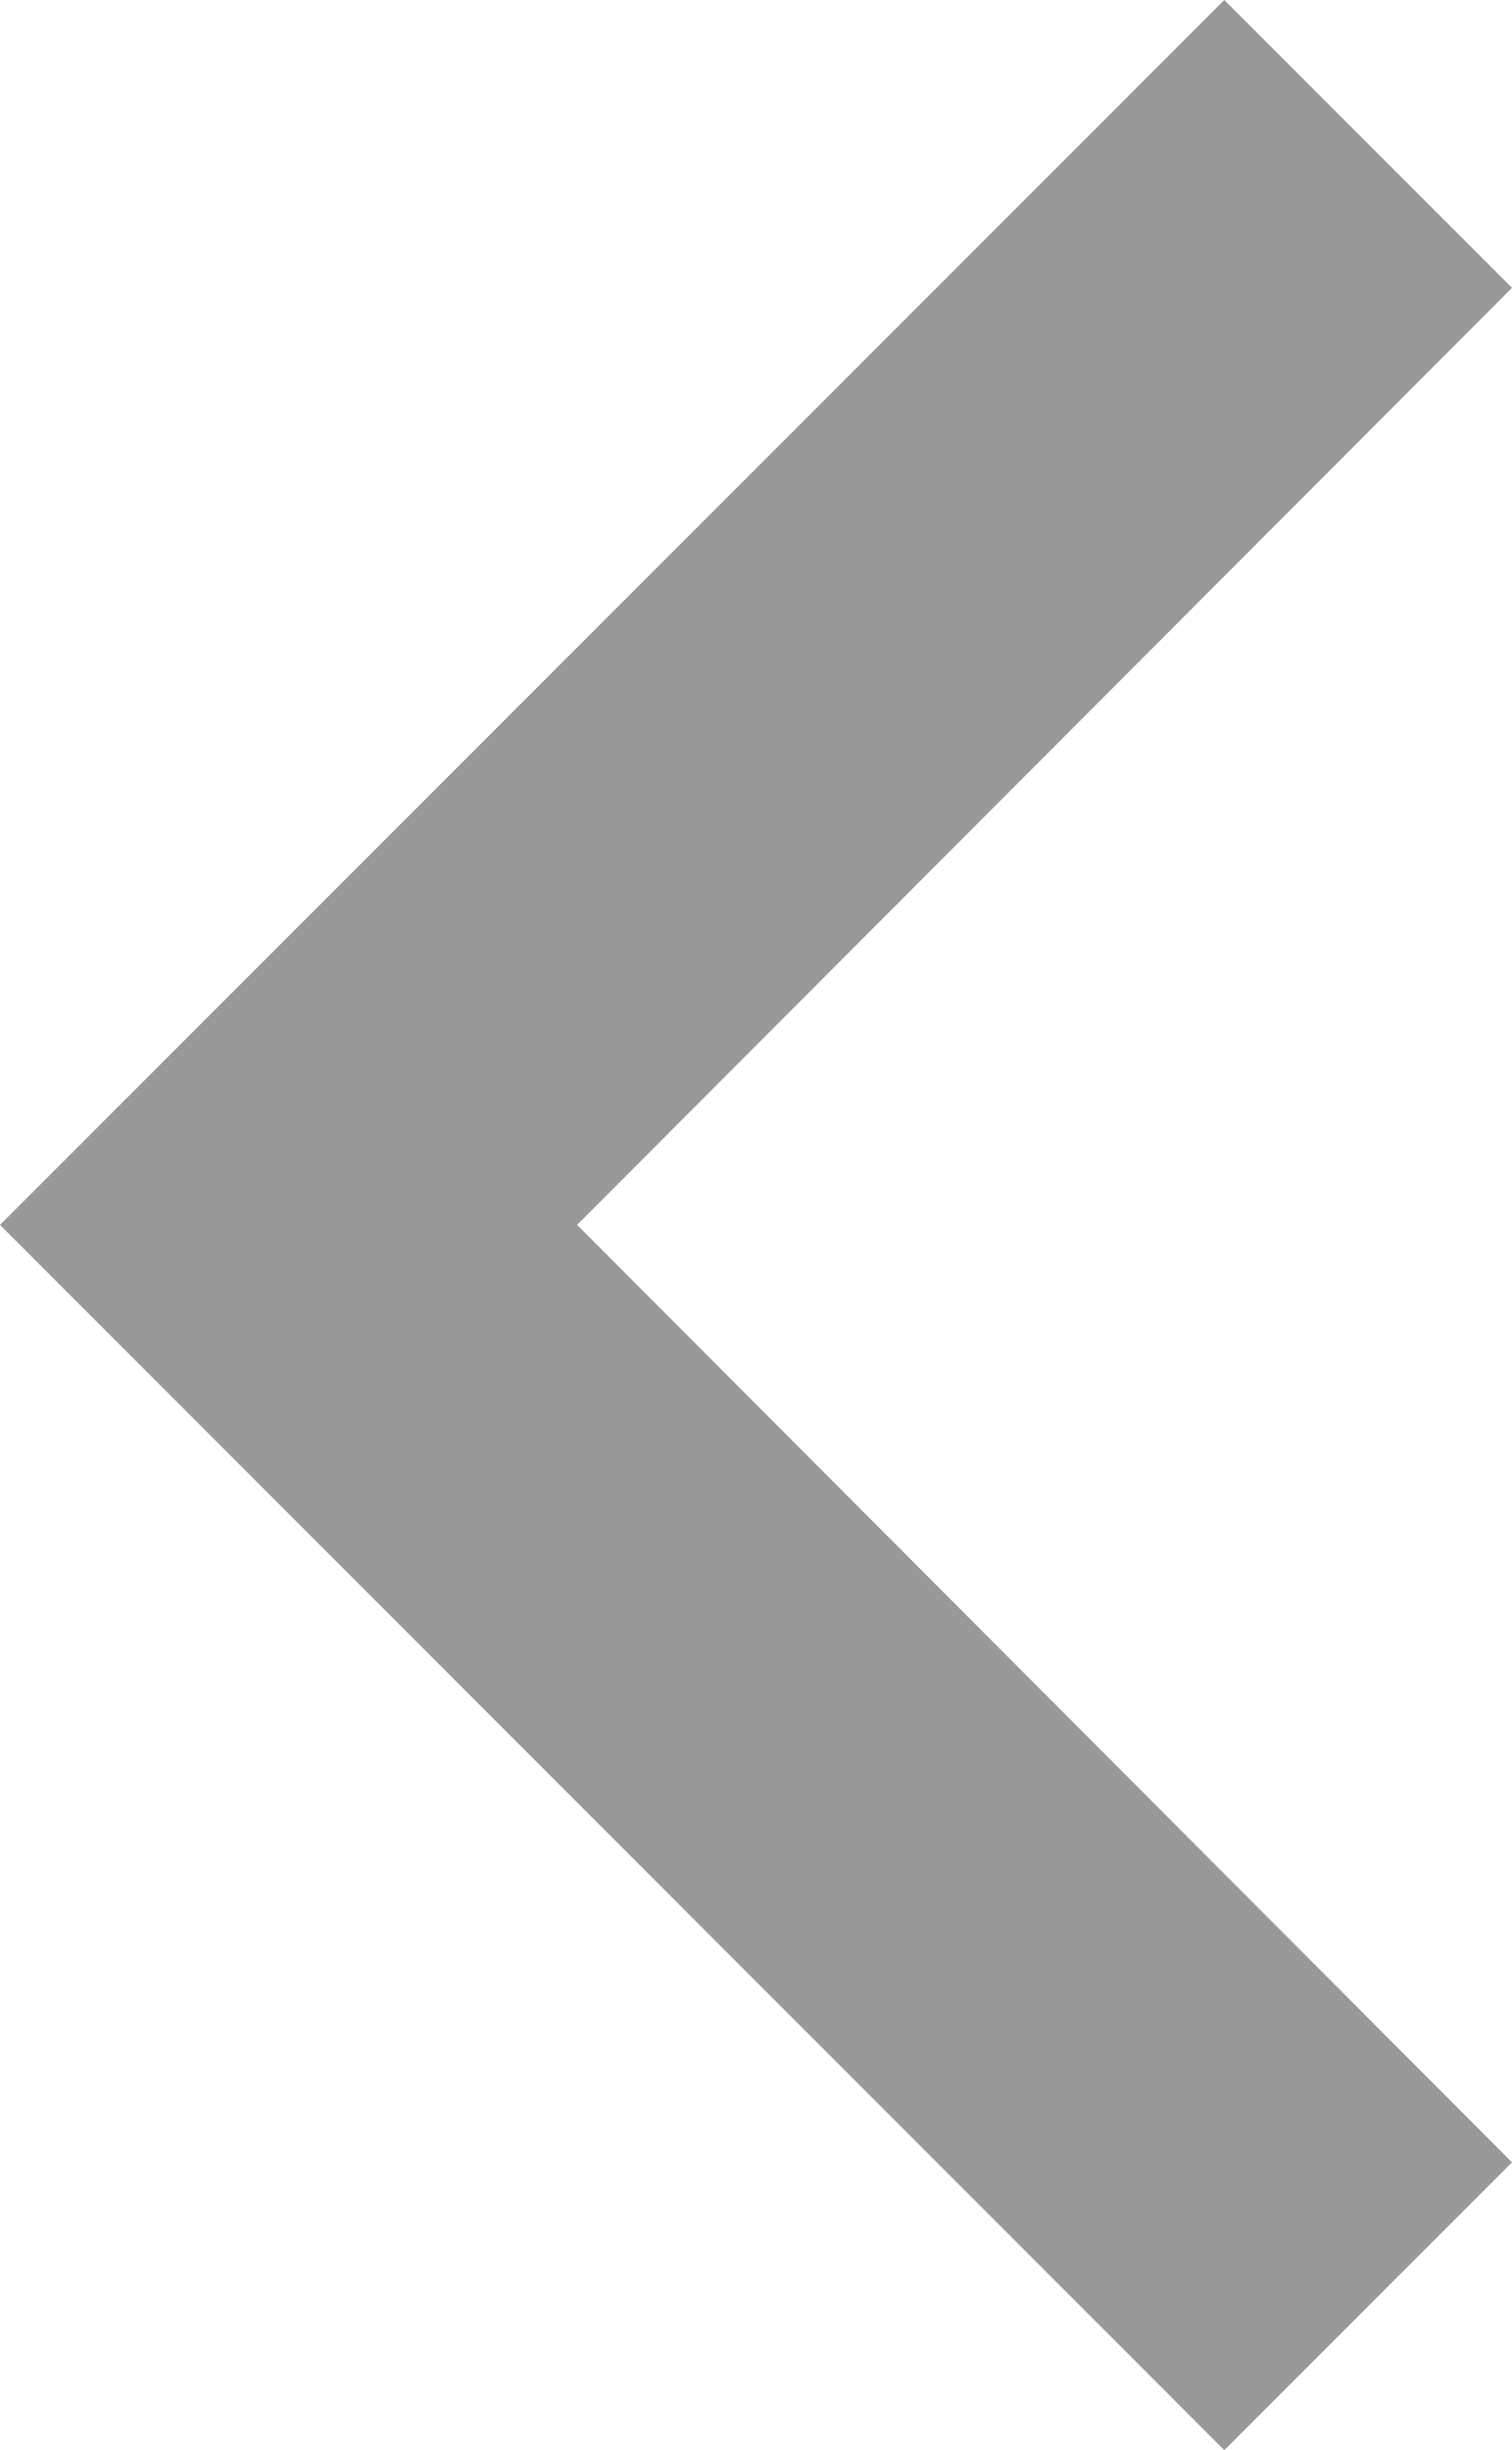 <svg xmlns="http://www.w3.org/2000/svg" width="100%" height="100%" viewBox="0 0 15.041 24.358">
    <g id="keyboard_arrow_down-24px" transform="translate(12.178 12.18) rotate(90)" opacity="0.5">
      <path id="Tracé_858" data-name="Tracé 858" d="M8.862,8.59l9.317,9.3L27.5,8.59l2.862,2.862L18.179,23.631,6,11.452Z" transform="translate(-18.18 -11.453)" fill="#333"/>
      <path id="Tracé_859" data-name="Tracé 859" d="M0,0H24.358V9.316H0Z" transform="translate(-12.18)" fill="none"/>
    </g>
  </svg>
  